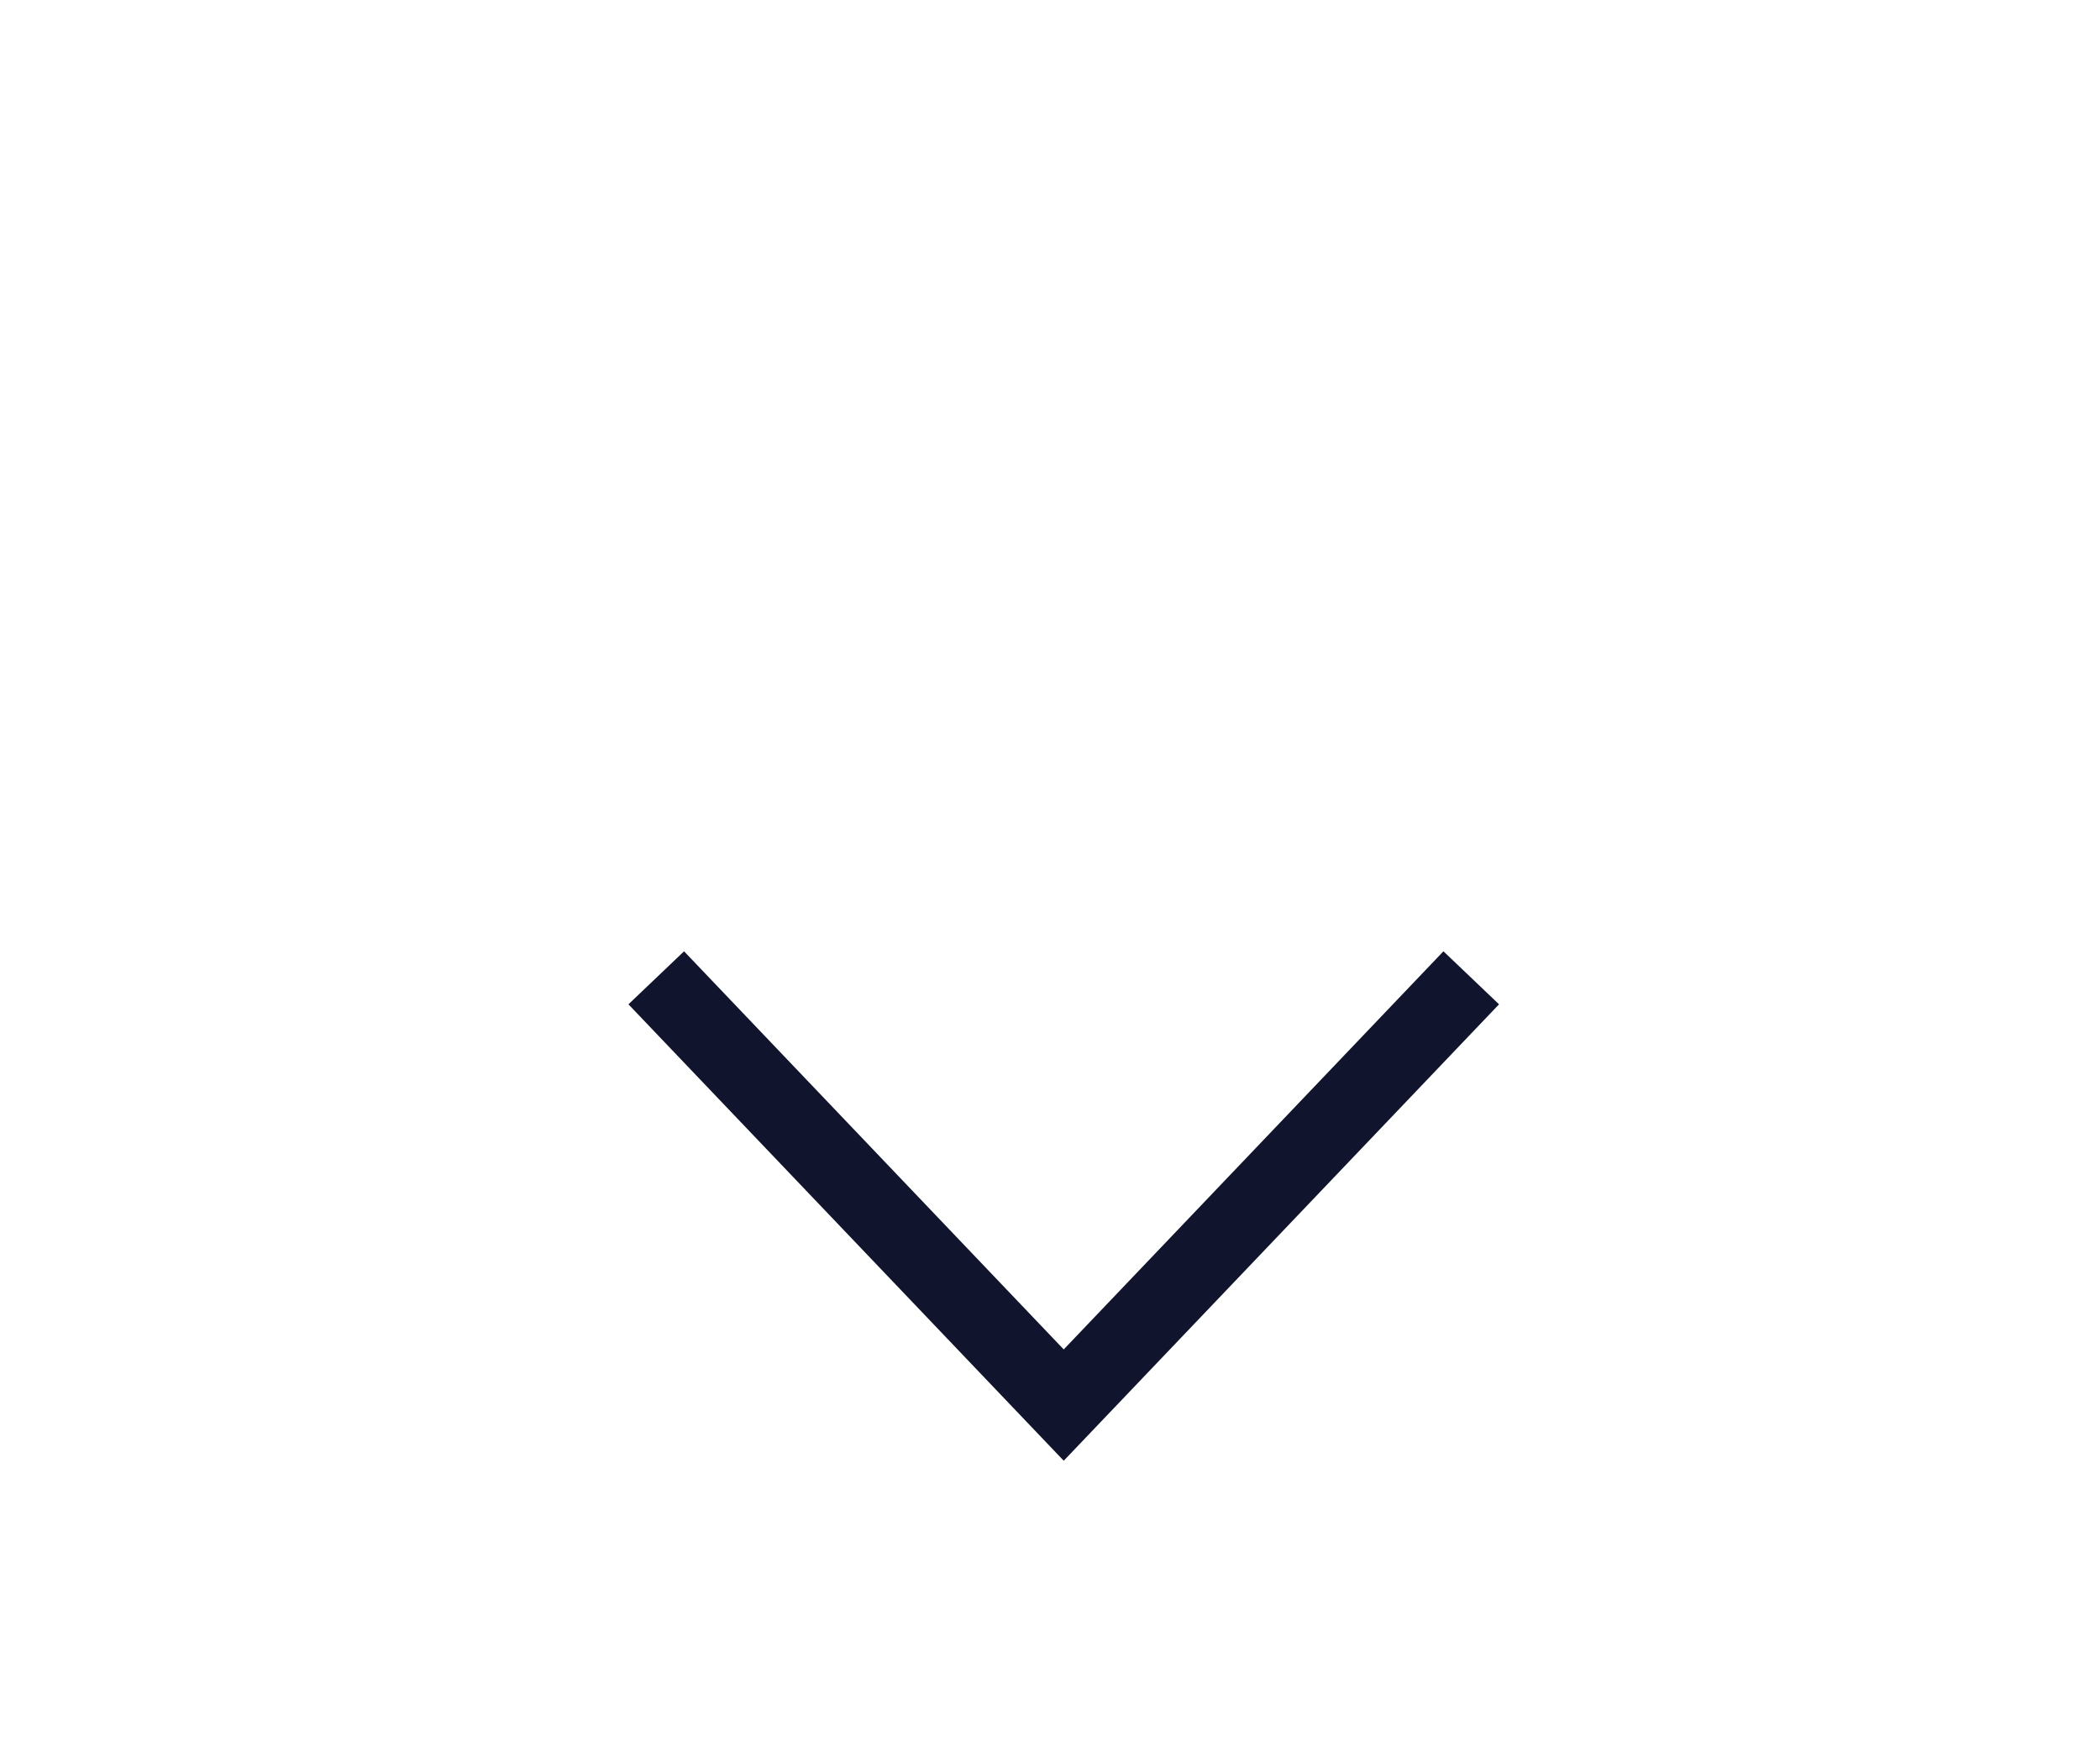 <svg width="82" height="68" viewBox="0 0 82 68" fill="none" xmlns="http://www.w3.org/2000/svg">
<g id="arrow">
<g id="20x20/arrow-back--grey">
<g id="20x20/arrow-back--grey_2">
<g id="Group 2">
<path id="Rectangle" d="M57.448 38.188L41.536 54.875L25.625 38.188" stroke="#10142C" stroke-width="3" stroke-miterlimit="10"/>
</g>
</g>
</g>
</g>
</svg>
